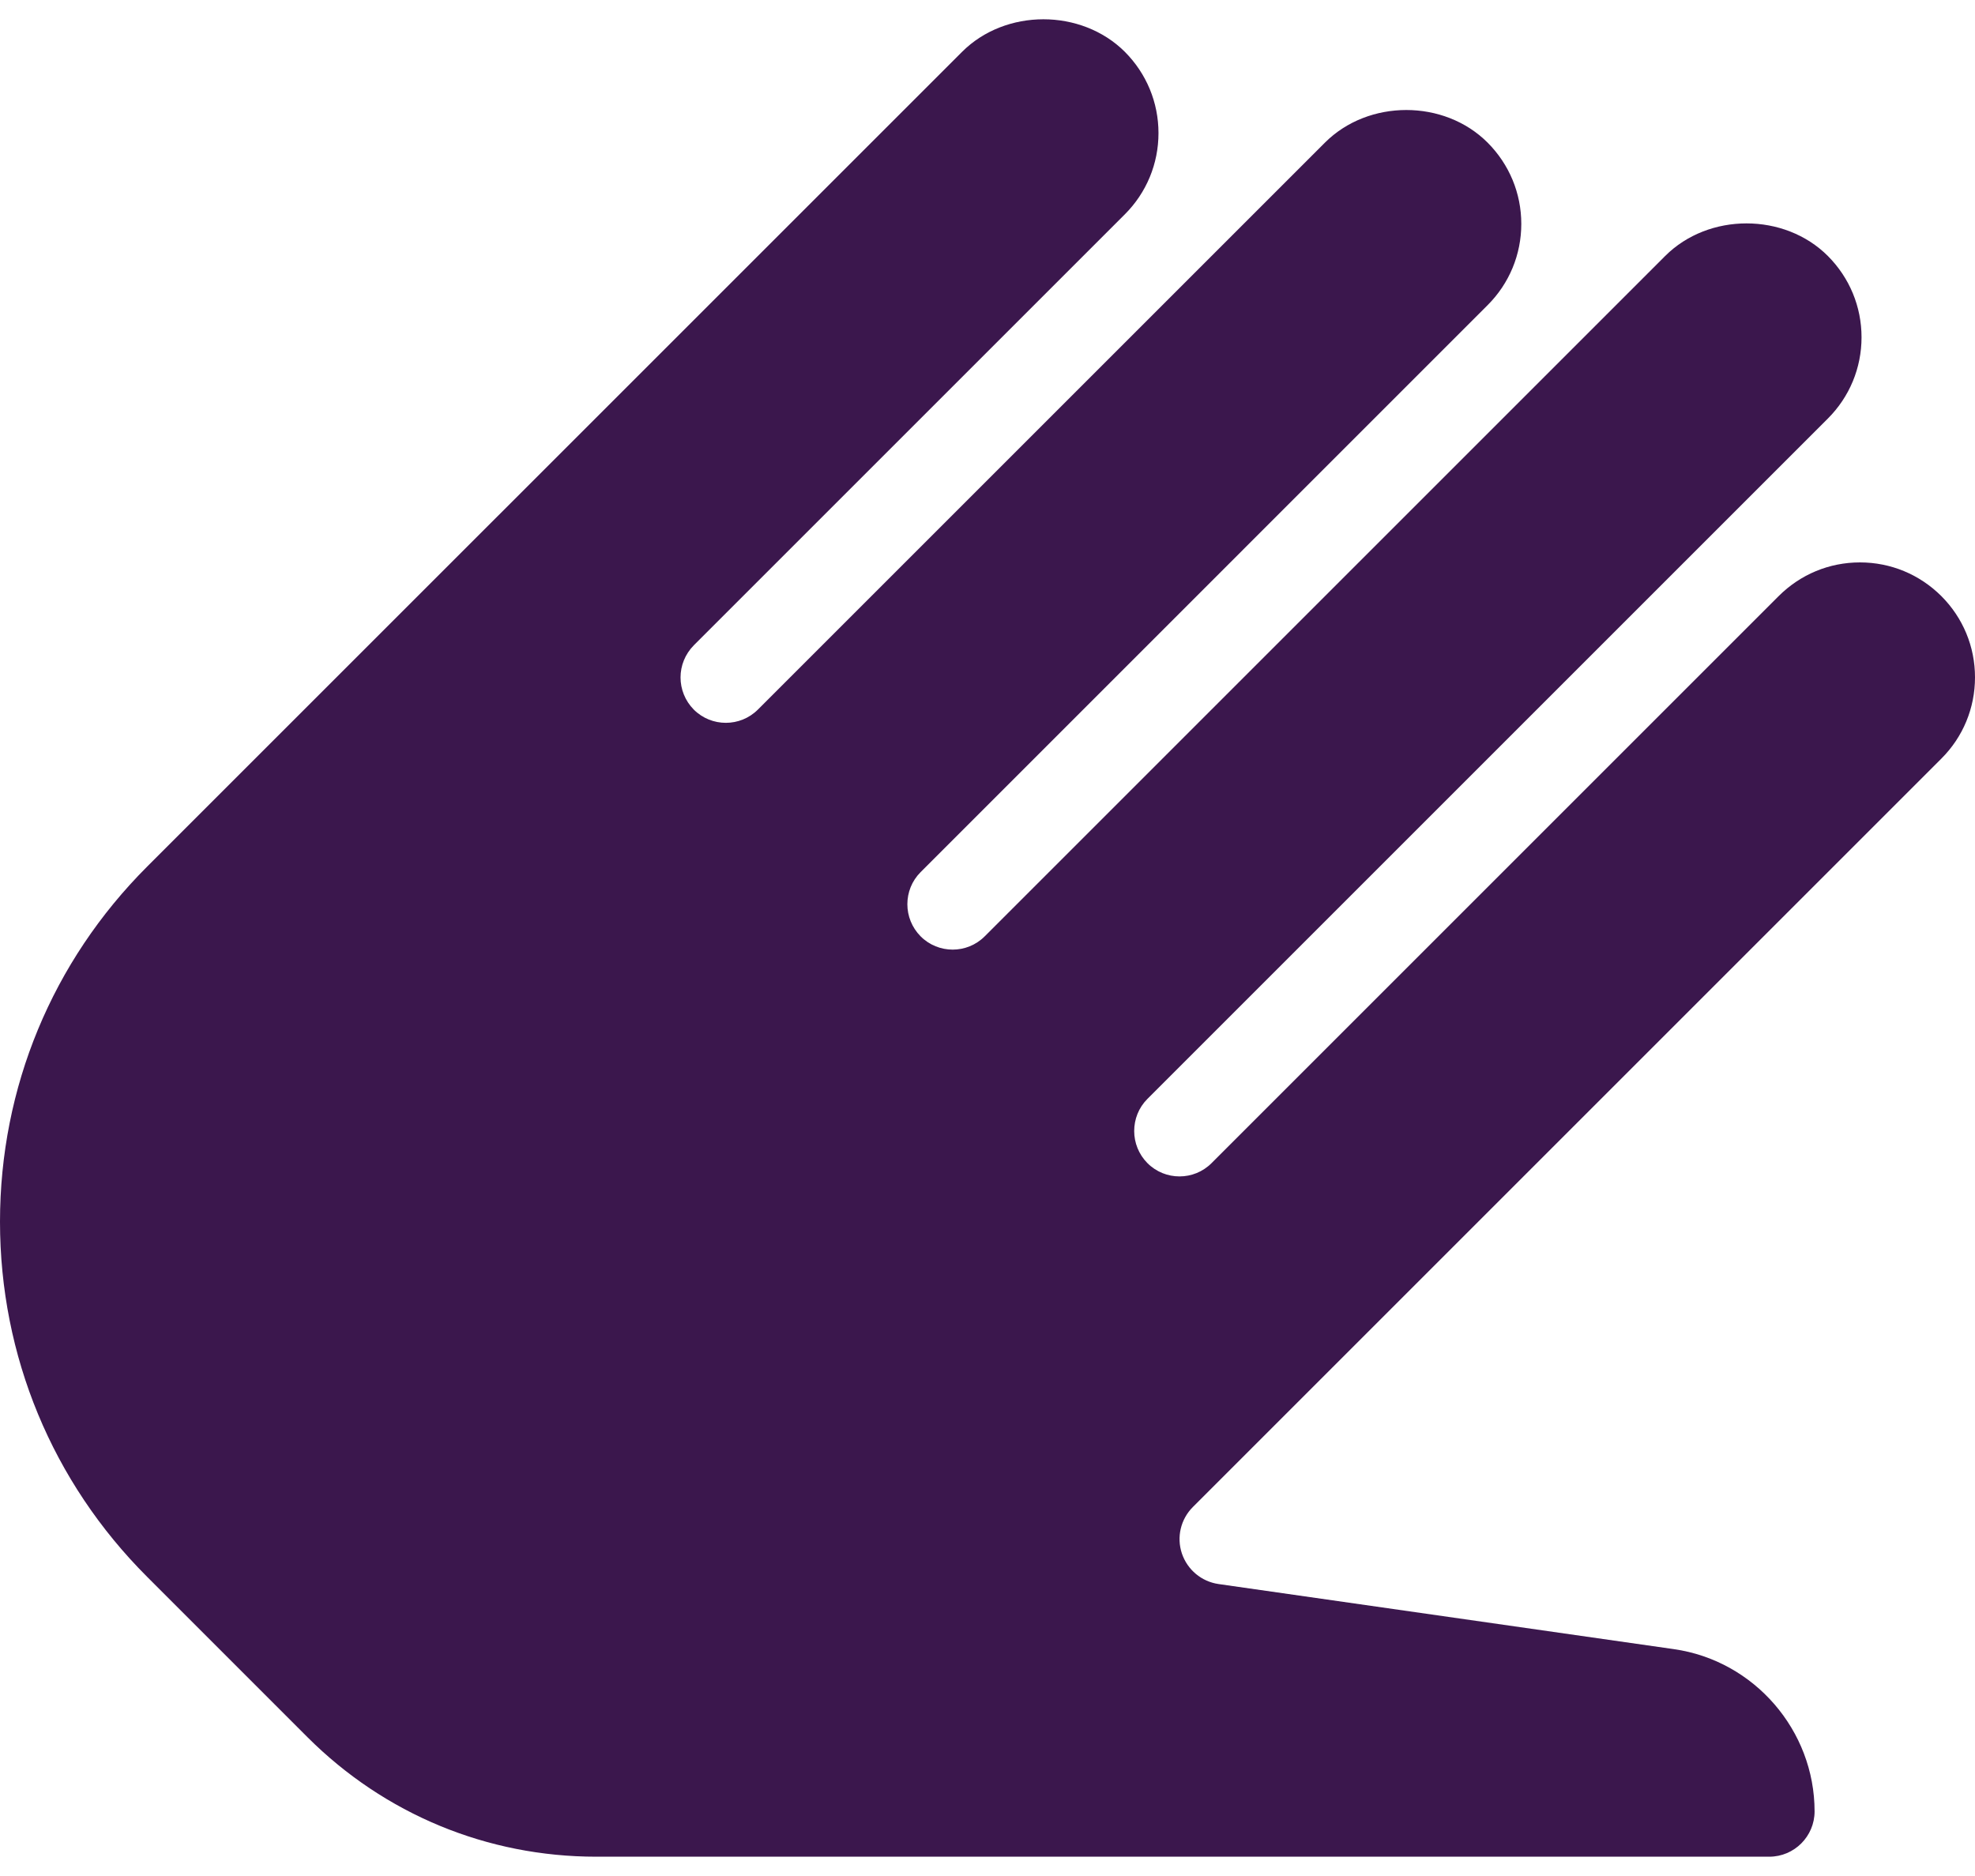 <svg width="40" height="38" viewBox="0 0 40 38" fill="none" xmlns="http://www.w3.org/2000/svg">
<path d="M2.979 17.555L19.486 1.049C20.365 0.171 21.899 0.171 22.781 1.049C23.22 1.49 23.463 2.075 23.463 2.696C23.463 3.317 23.22 3.903 22.781 4.342L14.053 13.07C13.873 13.252 13.783 13.487 13.783 13.722C13.783 13.957 13.873 14.193 14.051 14.373C14.409 14.731 14.992 14.731 15.35 14.373L26.834 2.889C27.715 2.008 29.249 2.008 30.129 2.889C30.568 3.33 30.811 3.914 30.811 4.535C30.811 5.156 30.568 5.742 30.129 6.181L18.645 17.666C18.465 17.846 18.377 18.081 18.377 18.316C18.377 18.551 18.467 18.786 18.645 18.966C19.003 19.325 19.586 19.325 19.944 18.966L33.725 5.185C34.605 4.305 36.14 4.305 37.02 5.185C37.459 5.626 37.702 6.211 37.702 6.832C37.702 7.453 37.459 8.039 37.02 8.478L23.239 22.259C23.059 22.439 22.971 22.674 22.971 22.91C22.971 23.145 23.061 23.38 23.239 23.56C23.597 23.919 24.18 23.919 24.538 23.56L36.022 12.076C36.463 11.635 37.047 11.392 37.67 11.392C38.293 11.392 38.877 11.635 39.318 12.074C39.758 12.515 40 13.099 40 13.72C40 14.342 39.758 14.928 39.318 15.367L24.159 30.526C23.913 30.772 23.826 31.136 23.937 31.467C24.049 31.798 24.335 32.036 24.679 32.086L33.903 33.405C35.528 33.637 36.751 35.05 36.751 36.691C36.751 37.196 36.34 37.609 35.833 37.609H12.076C9.869 37.609 7.791 36.75 6.227 35.188L2.979 31.939C1.058 30.019 0 27.463 0 24.747C0 22.031 1.058 19.476 2.979 17.555Z" fill="#3B174D"/>
</svg>
